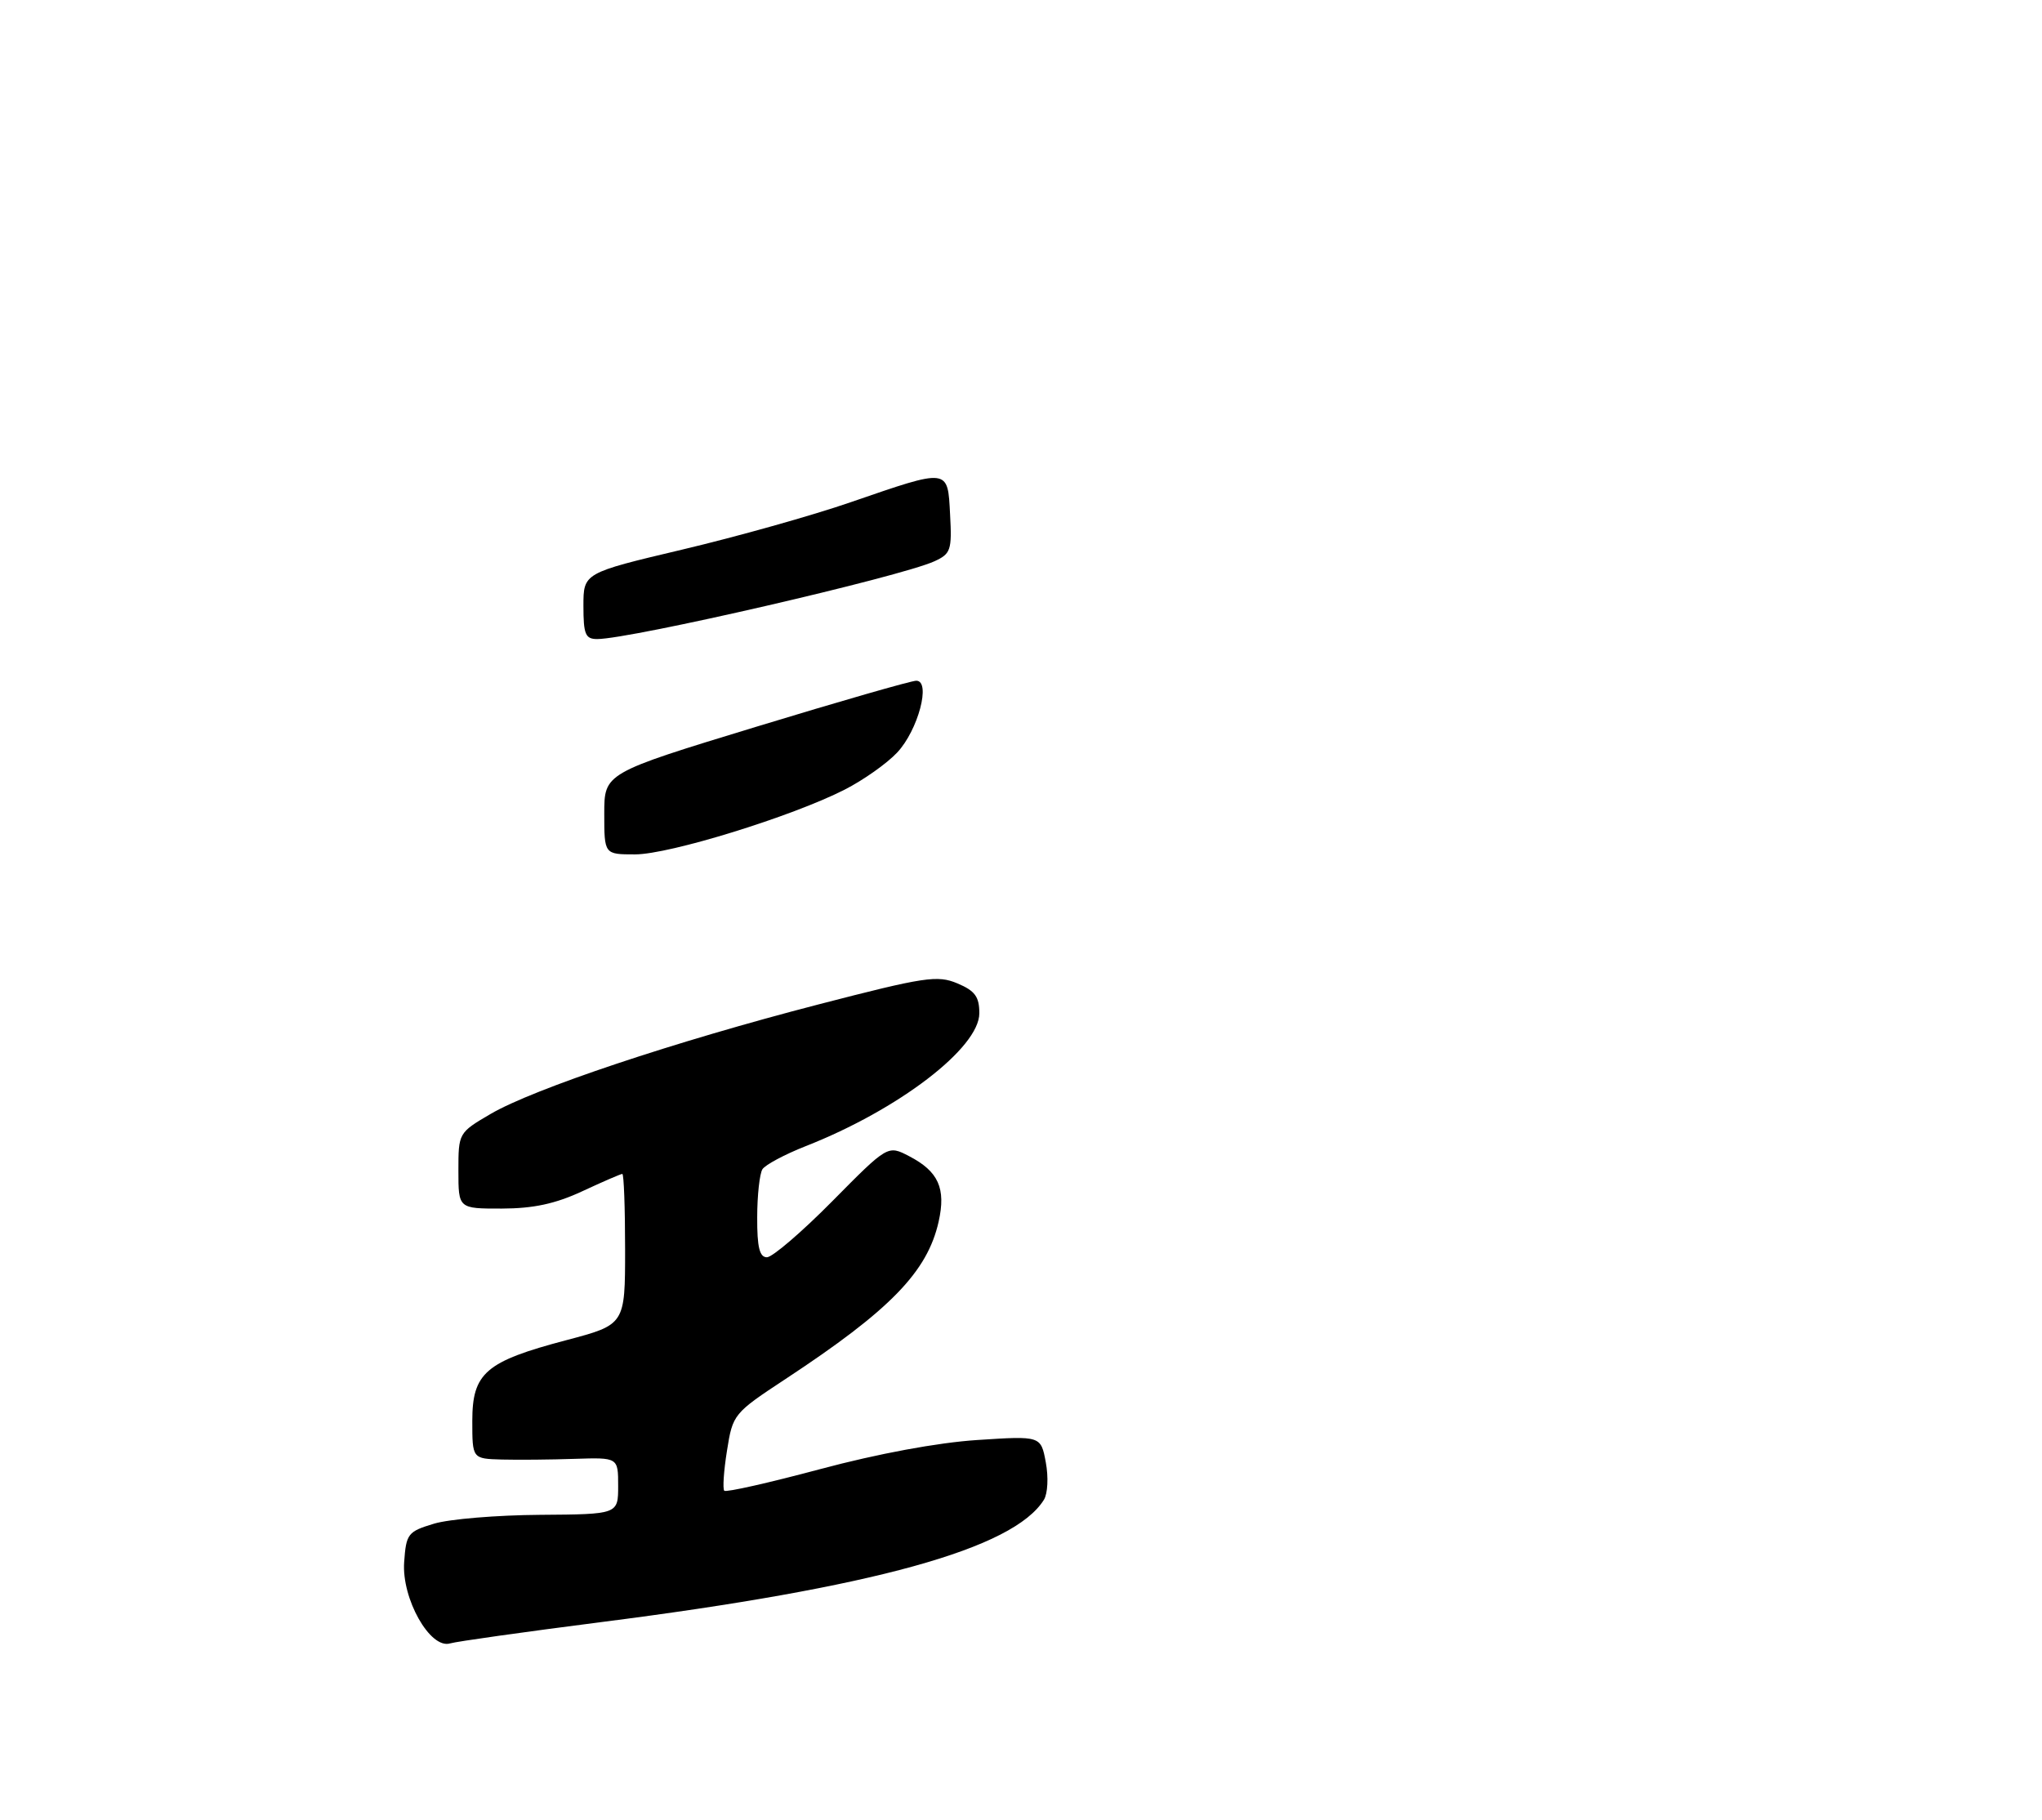 <?xml version="1.0" encoding="UTF-8" standalone="no"?>
<!DOCTYPE svg PUBLIC "-//W3C//DTD SVG 1.1//EN" "http://www.w3.org/Graphics/SVG/1.1/DTD/svg11.dtd" >
<svg xmlns="http://www.w3.org/2000/svg" xmlns:xlink="http://www.w3.org/1999/xlink" version="1.1" viewBox="0 0 294 262">
 <g >
 <path fill="currentColor"
d=" M 86.50 233.53 C 125.83 228.52 145.91 222.97 150.30 215.91 C 150.85 215.02 150.97 212.65 150.57 210.52 C 149.86 206.71 149.86 206.71 140.68 207.31 C 135.01 207.68 126.38 209.28 118.12 211.49 C 110.76 213.46 104.53 214.87 104.28 214.61 C 104.03 214.36 104.20 211.76 104.67 208.84 C 105.50 203.59 105.61 203.46 113.12 198.51 C 128.16 188.61 133.52 183.10 135.14 175.88 C 136.22 171.07 135.11 168.63 130.88 166.44 C 127.82 164.85 127.82 164.85 119.83 172.93 C 115.44 177.37 111.20 181.00 110.42 181.00 C 109.36 181.00 109.00 179.56 109.02 175.25 C 109.02 172.09 109.37 168.97 109.77 168.33 C 110.18 167.69 112.99 166.19 116.01 165.00 C 129.38 159.75 141.00 150.85 141.00 145.87 C 141.00 143.49 140.38 142.64 137.84 141.57 C 134.96 140.36 133.14 140.64 117.84 144.60 C 97.16 149.95 76.81 156.75 70.63 160.37 C 66.02 163.07 66.00 163.11 66.00 168.54 C 66.00 174.00 66.00 174.00 72.25 173.99 C 76.80 173.98 79.96 173.30 83.85 171.49 C 86.79 170.12 89.38 169.00 89.60 169.00 C 89.82 169.00 90.00 173.88 90.00 179.85 C 90.00 190.70 90.00 190.70 81.52 192.94 C 69.91 196.00 68.00 197.65 68.00 204.57 C 68.00 210.00 68.00 210.00 72.25 210.12 C 74.59 210.18 79.31 210.14 82.75 210.02 C 89.00 209.82 89.00 209.82 89.00 213.91 C 89.00 218.00 89.00 218.00 77.75 218.08 C 71.56 218.12 64.70 218.69 62.50 219.35 C 58.72 220.49 58.48 220.79 58.19 224.88 C 57.81 230.15 61.93 237.45 64.80 236.59 C 65.73 236.31 75.50 234.94 86.50 233.53 Z  M 87.00 117.15 C 87.00 111.30 87.00 111.30 108.80 104.65 C 120.80 100.99 131.20 98.00 131.92 98.00 C 134.08 98.00 132.19 105.13 129.17 108.34 C 127.70 109.91 124.30 112.31 121.61 113.68 C 114.04 117.54 96.38 123.00 91.44 123.00 C 87.00 123.00 87.00 123.00 87.00 117.15 Z  M 84.00 87.24 C 84.00 82.49 84.00 82.49 98.23 79.12 C 106.05 77.27 116.96 74.21 122.48 72.30 C 136.71 67.40 136.44 67.36 136.79 74.07 C 137.07 79.21 136.89 79.73 134.52 80.81 C 129.60 83.05 90.79 92.00 85.98 92.00 C 84.28 92.00 84.00 91.32 84.00 87.24 Z "/>
</g>
</svg>